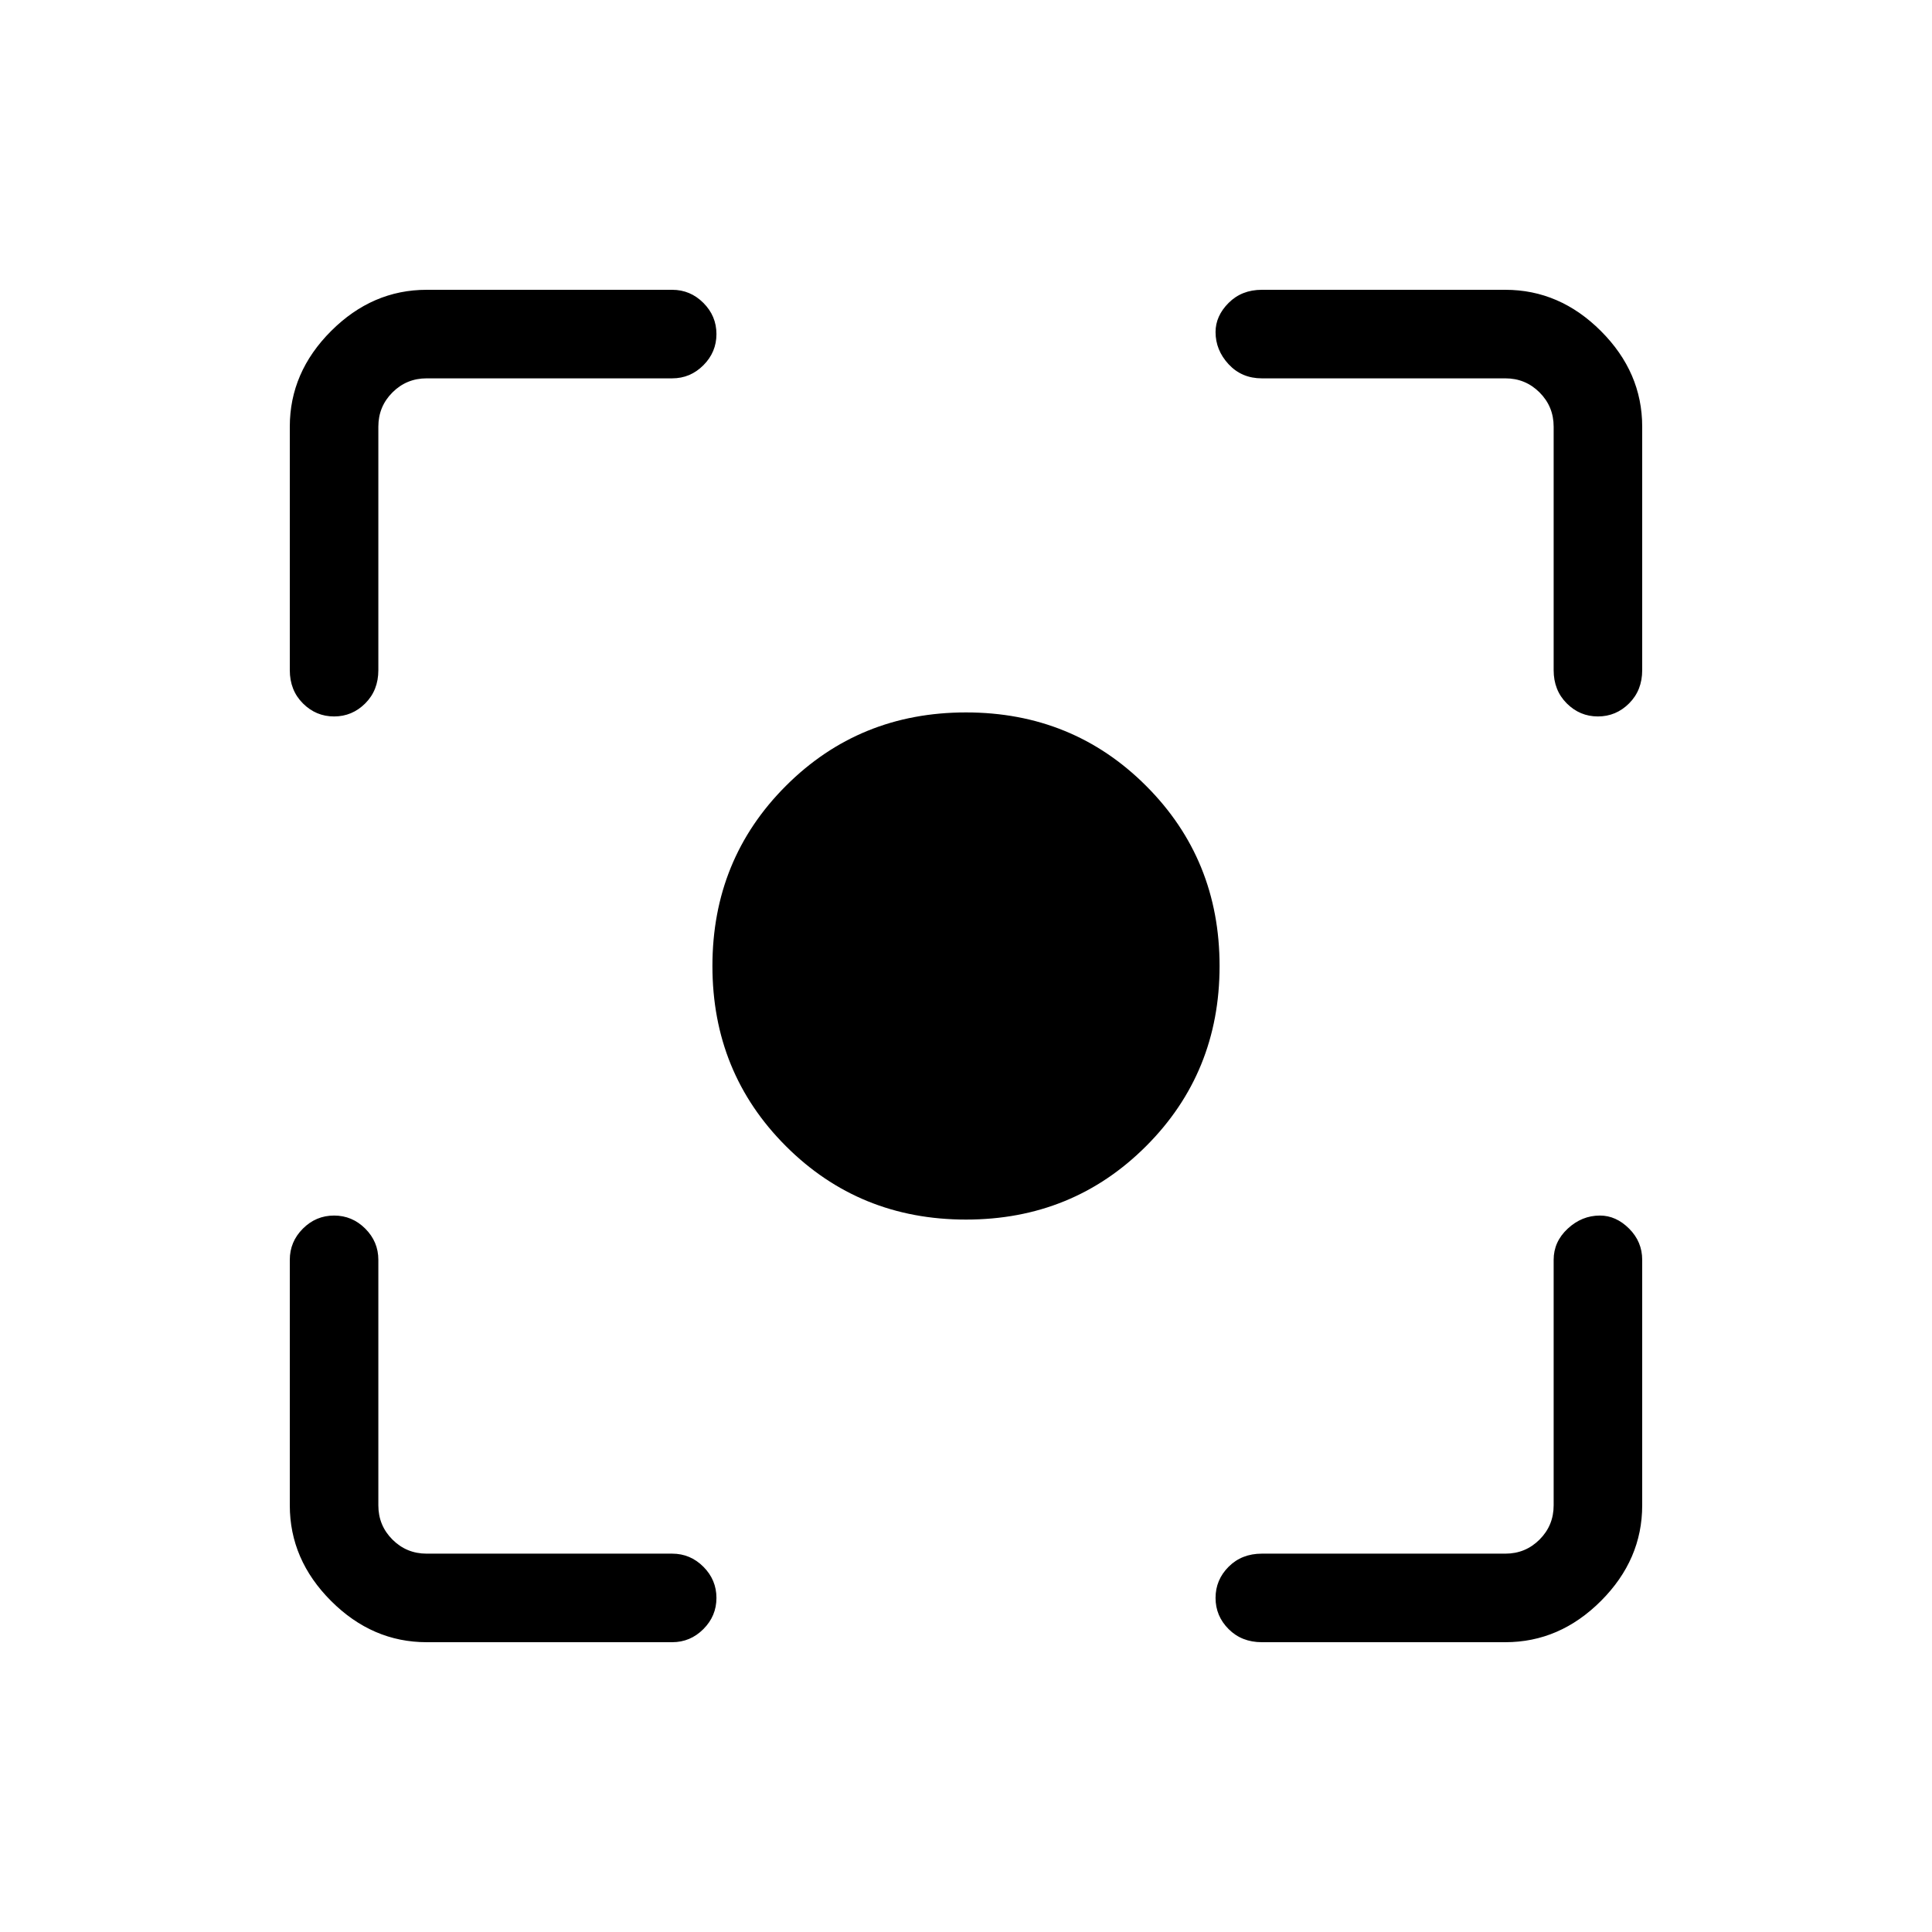 <svg xmlns="http://www.w3.org/2000/svg" height="48" width="48"><path d="M24 30.3Q21.35 30.3 19.525 28.475Q17.7 26.65 17.7 24Q17.7 21.35 19.525 19.525Q21.35 17.7 24 17.7Q26.65 17.7 28.475 19.525Q30.3 21.35 30.3 24Q30.3 26.65 28.475 28.475Q26.65 30.3 24 30.3ZM8.3 17.8Q7.85 17.8 7.525 17.475Q7.2 17.15 7.2 16.65V10.6Q7.2 9.25 8.225 8.225Q9.25 7.2 10.6 7.2H16.7Q17.15 7.2 17.475 7.525Q17.8 7.85 17.8 8.3Q17.8 8.75 17.475 9.075Q17.15 9.4 16.7 9.4H10.6Q10.1 9.4 9.75 9.75Q9.4 10.1 9.4 10.6V16.65Q9.4 17.15 9.075 17.475Q8.75 17.8 8.3 17.8ZM10.6 40.8Q9.25 40.8 8.225 39.775Q7.2 38.75 7.2 37.4V31.3Q7.2 30.85 7.525 30.525Q7.85 30.2 8.3 30.2Q8.75 30.2 9.075 30.525Q9.4 30.85 9.4 31.3V37.4Q9.4 37.9 9.75 38.25Q10.1 38.6 10.6 38.6H16.7Q17.15 38.6 17.475 38.925Q17.8 39.25 17.8 39.7Q17.8 40.15 17.475 40.475Q17.15 40.8 16.7 40.8ZM31.35 40.8Q30.85 40.8 30.525 40.475Q30.2 40.15 30.2 39.7Q30.2 39.25 30.525 38.925Q30.85 38.6 31.35 38.6H37.4Q37.9 38.6 38.25 38.25Q38.6 37.9 38.6 37.4V31.3Q38.6 30.85 38.95 30.525Q39.3 30.2 39.75 30.2Q40.15 30.2 40.475 30.525Q40.8 30.85 40.8 31.3V37.4Q40.8 38.75 39.775 39.775Q38.75 40.8 37.4 40.8ZM39.7 17.8Q39.25 17.8 38.925 17.475Q38.6 17.15 38.6 16.65V10.6Q38.6 10.1 38.25 9.75Q37.9 9.4 37.4 9.4H31.35Q30.85 9.4 30.525 9.05Q30.2 8.7 30.2 8.25Q30.2 7.85 30.525 7.525Q30.85 7.2 31.35 7.2H37.4Q38.75 7.2 39.775 8.225Q40.8 9.25 40.8 10.6V16.65Q40.8 17.15 40.475 17.475Q40.15 17.8 39.7 17.8Z"/></svg>